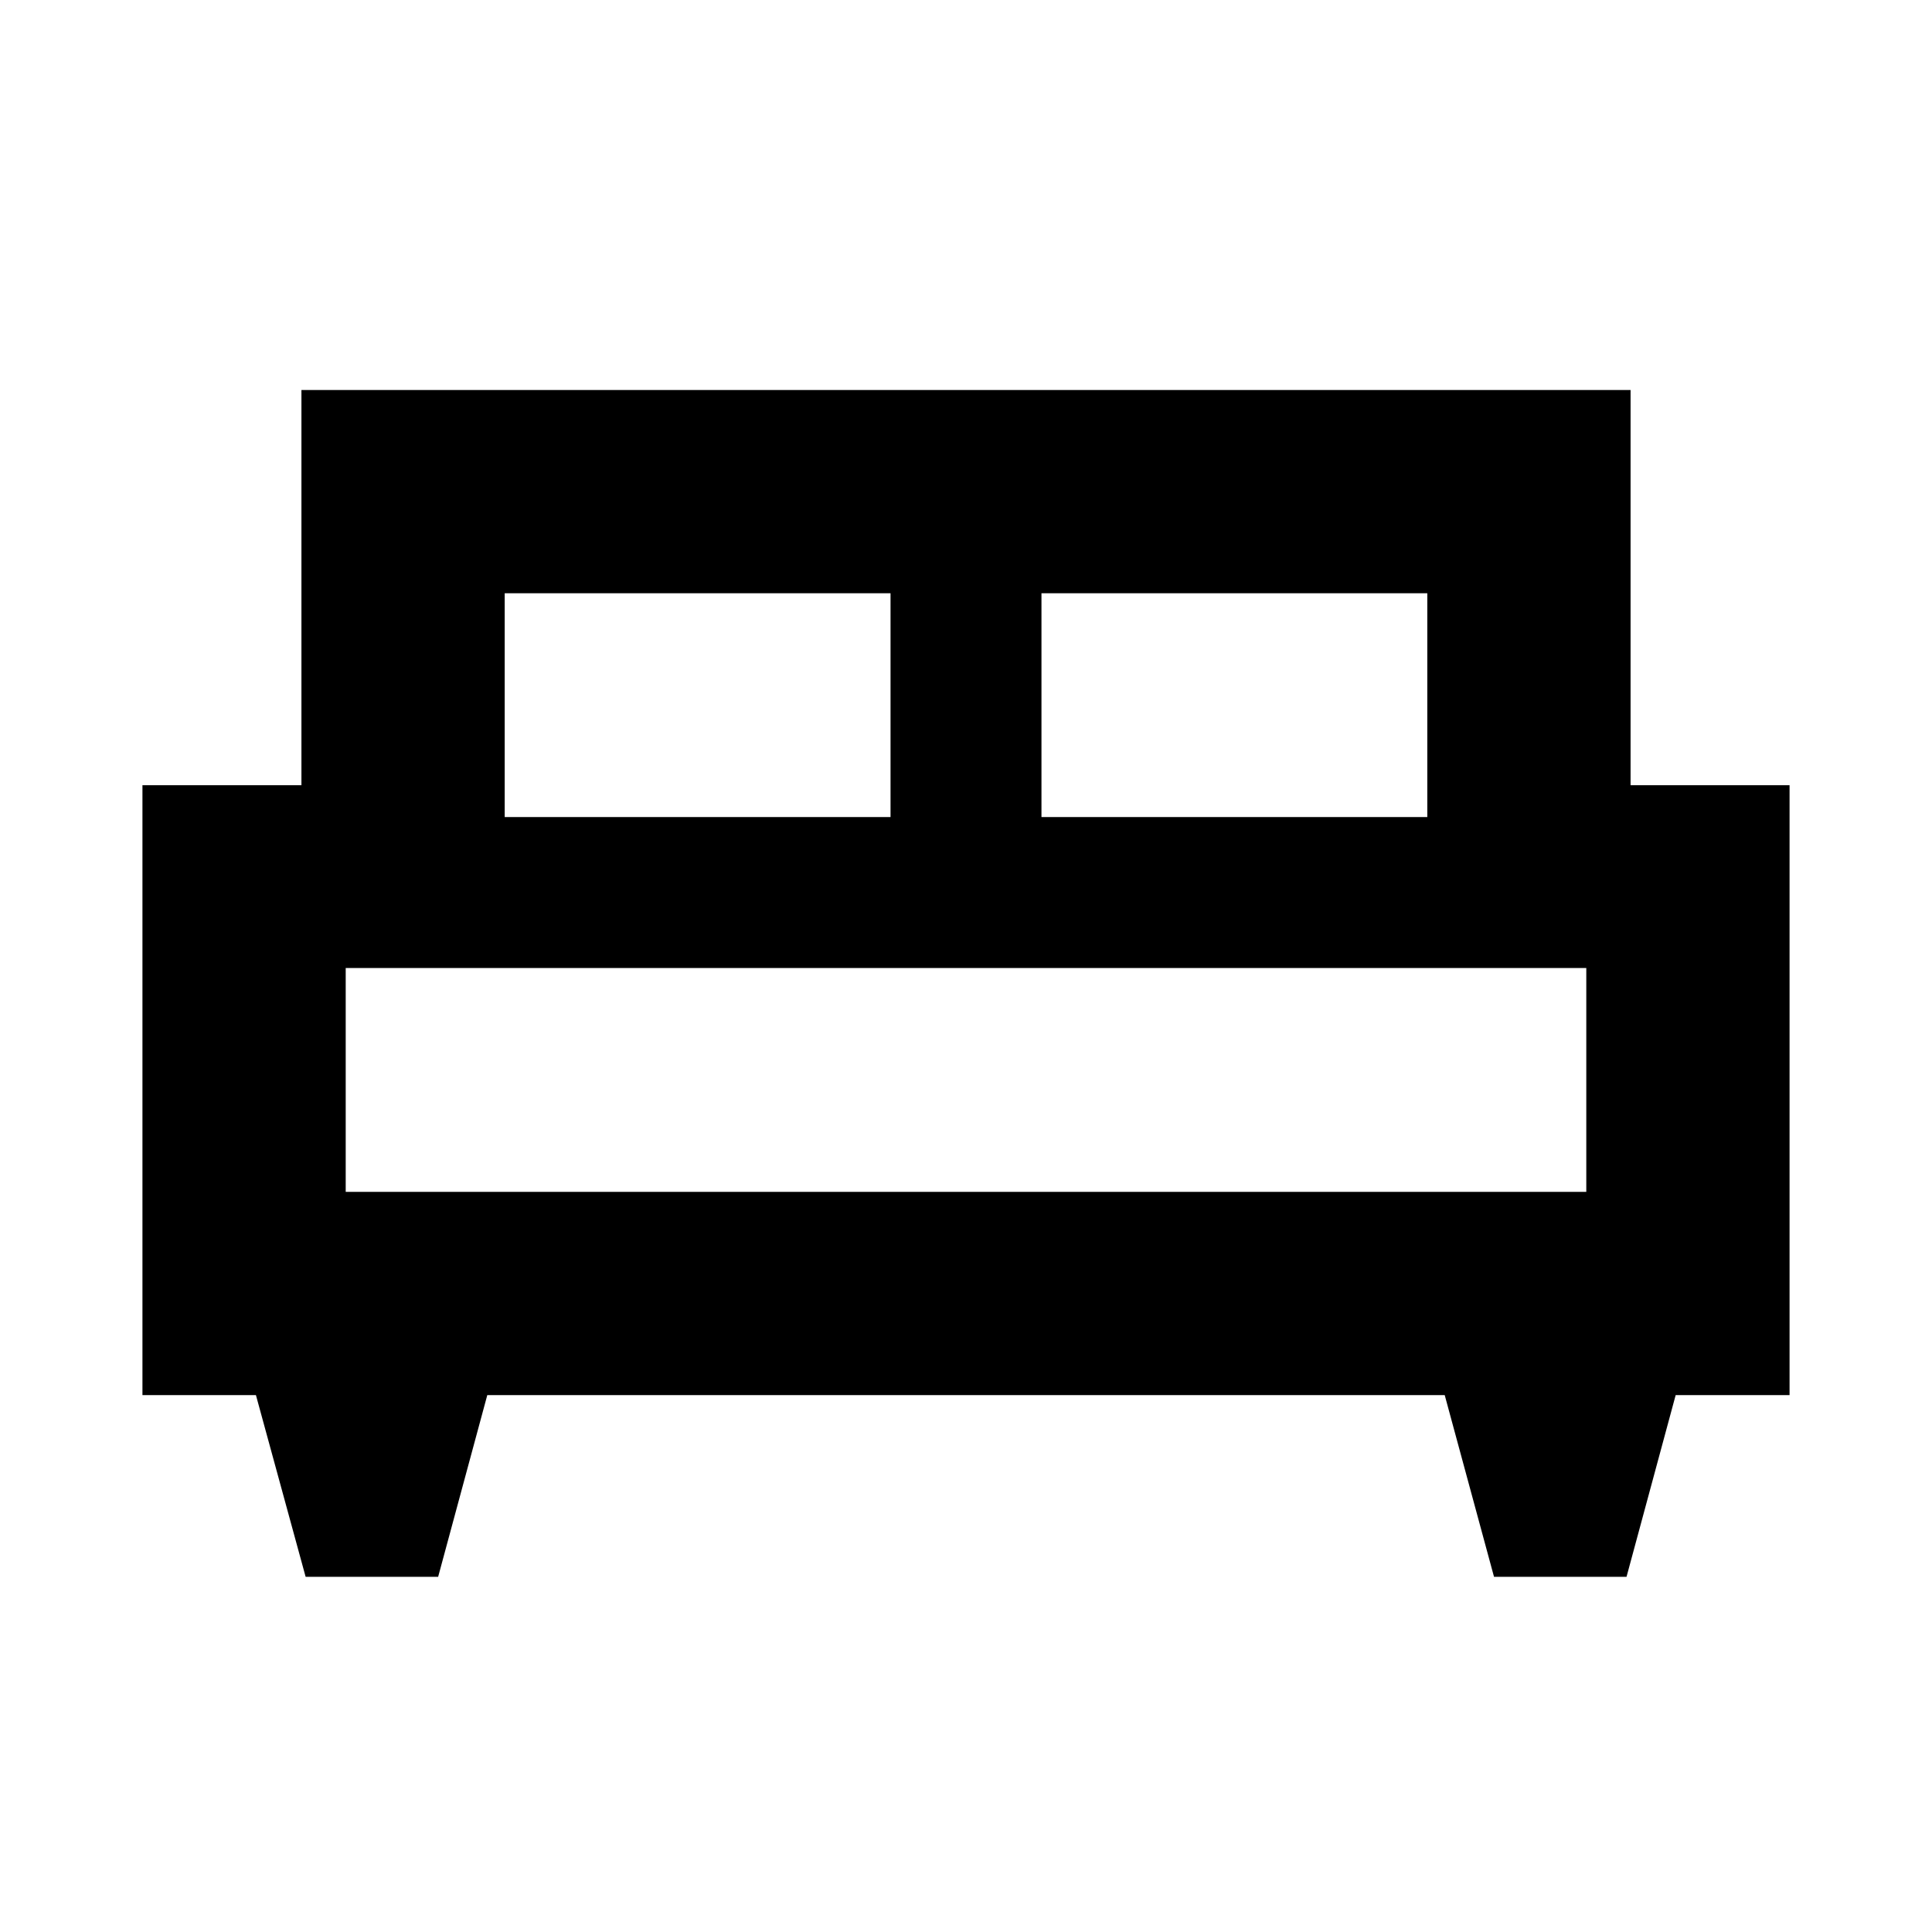 <svg xmlns="http://www.w3.org/2000/svg" height="24" viewBox="0 -960 960 960" width="24"><path d="M217.71-176.48h-65.84l-24.7-90.3H70.78v-303.05h79v-196.39h660.44v196.39h79v303.05h-56.59l-24.42 90.3h-65.84l-24.5-90.3H242.13l-24.42 90.3ZM517.5-554h191.72v-111.22H517.5V-554Zm-266.72 0H442.5v-111.22H250.78V-554Zm-79 186.22h616.44V-479H171.78v111.22Zm616.44 0H171.78h616.44Z"/></svg>